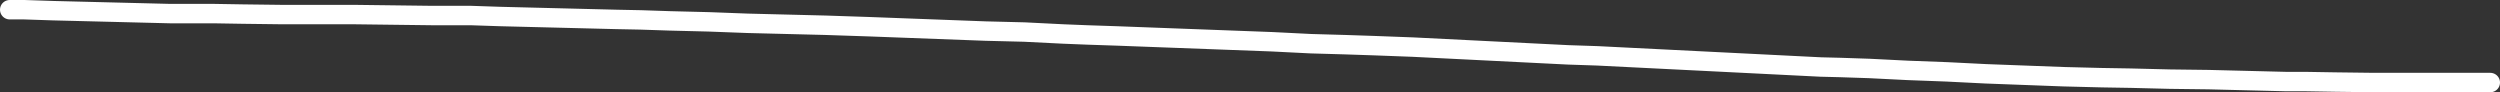 <?xml version="1.0" encoding="UTF-8" standalone="no"?>
<svg xmlns:xlink="http://www.w3.org/1999/xlink" height="9.5px" width="257.45px" xmlns="http://www.w3.org/2000/svg">
  <rect width="100%" height="100%" fill="#333333" stroke="none"/>
  <g transform="matrix(1.0, 0.0, 0.0, 1.0, 1.0, 1.0)">
    <path d="M255.45 7.5 L251.45 7.5 247.45 7.5 243.45 7.5 239.45 7.45 236.45 7.4 234.45 7.4 230.45 7.3 226.45 7.2 222.45 7.15 218.45 7.05 215.45 7.0 211.5 6.9 207.5 6.75 203.5 6.6 199.5 6.4 195.5 6.25 191.5 6.05 188.5 5.95 186.5 5.9 182.5 5.7 178.5 5.5 174.5 5.3 170.5 5.1 166.5 4.9 163.5 4.75 160.5 4.65 156.5 4.45 152.5 4.25 148.5 4.05 144.5 3.85 140.5 3.7 137.5 3.6 134.0 3.5 130.0 3.3 126.0 3.15 122.0 3.0 118.0 2.85 114.0 2.7 111.0 2.6 108.5 2.5 104.5 2.3 100.5 2.2 96.5 2.05 92.5 1.9 88.5 1.75 85.5 1.65 84.0 1.6 80.0 1.5 76.0 1.4 72.0 1.25 68.0 1.15 65.0 1.05 62.5 1.0 58.5 0.9 54.5 0.8 50.5 0.7 47.5 0.6 43.5 0.6 39.5 0.55 35.5 0.5 32.5 0.5 28.0 0.5 24.0 0.45 21.0 0.4 16.5 0.4 12.5 0.3 8.5 0.2 4.5 0.1 1.5 0.0 0.0 0.0" fill="none" stroke="#ffffff" stroke-linecap="round" stroke-linejoin="round" stroke-width="2.0"/>
  </g>
</svg>
